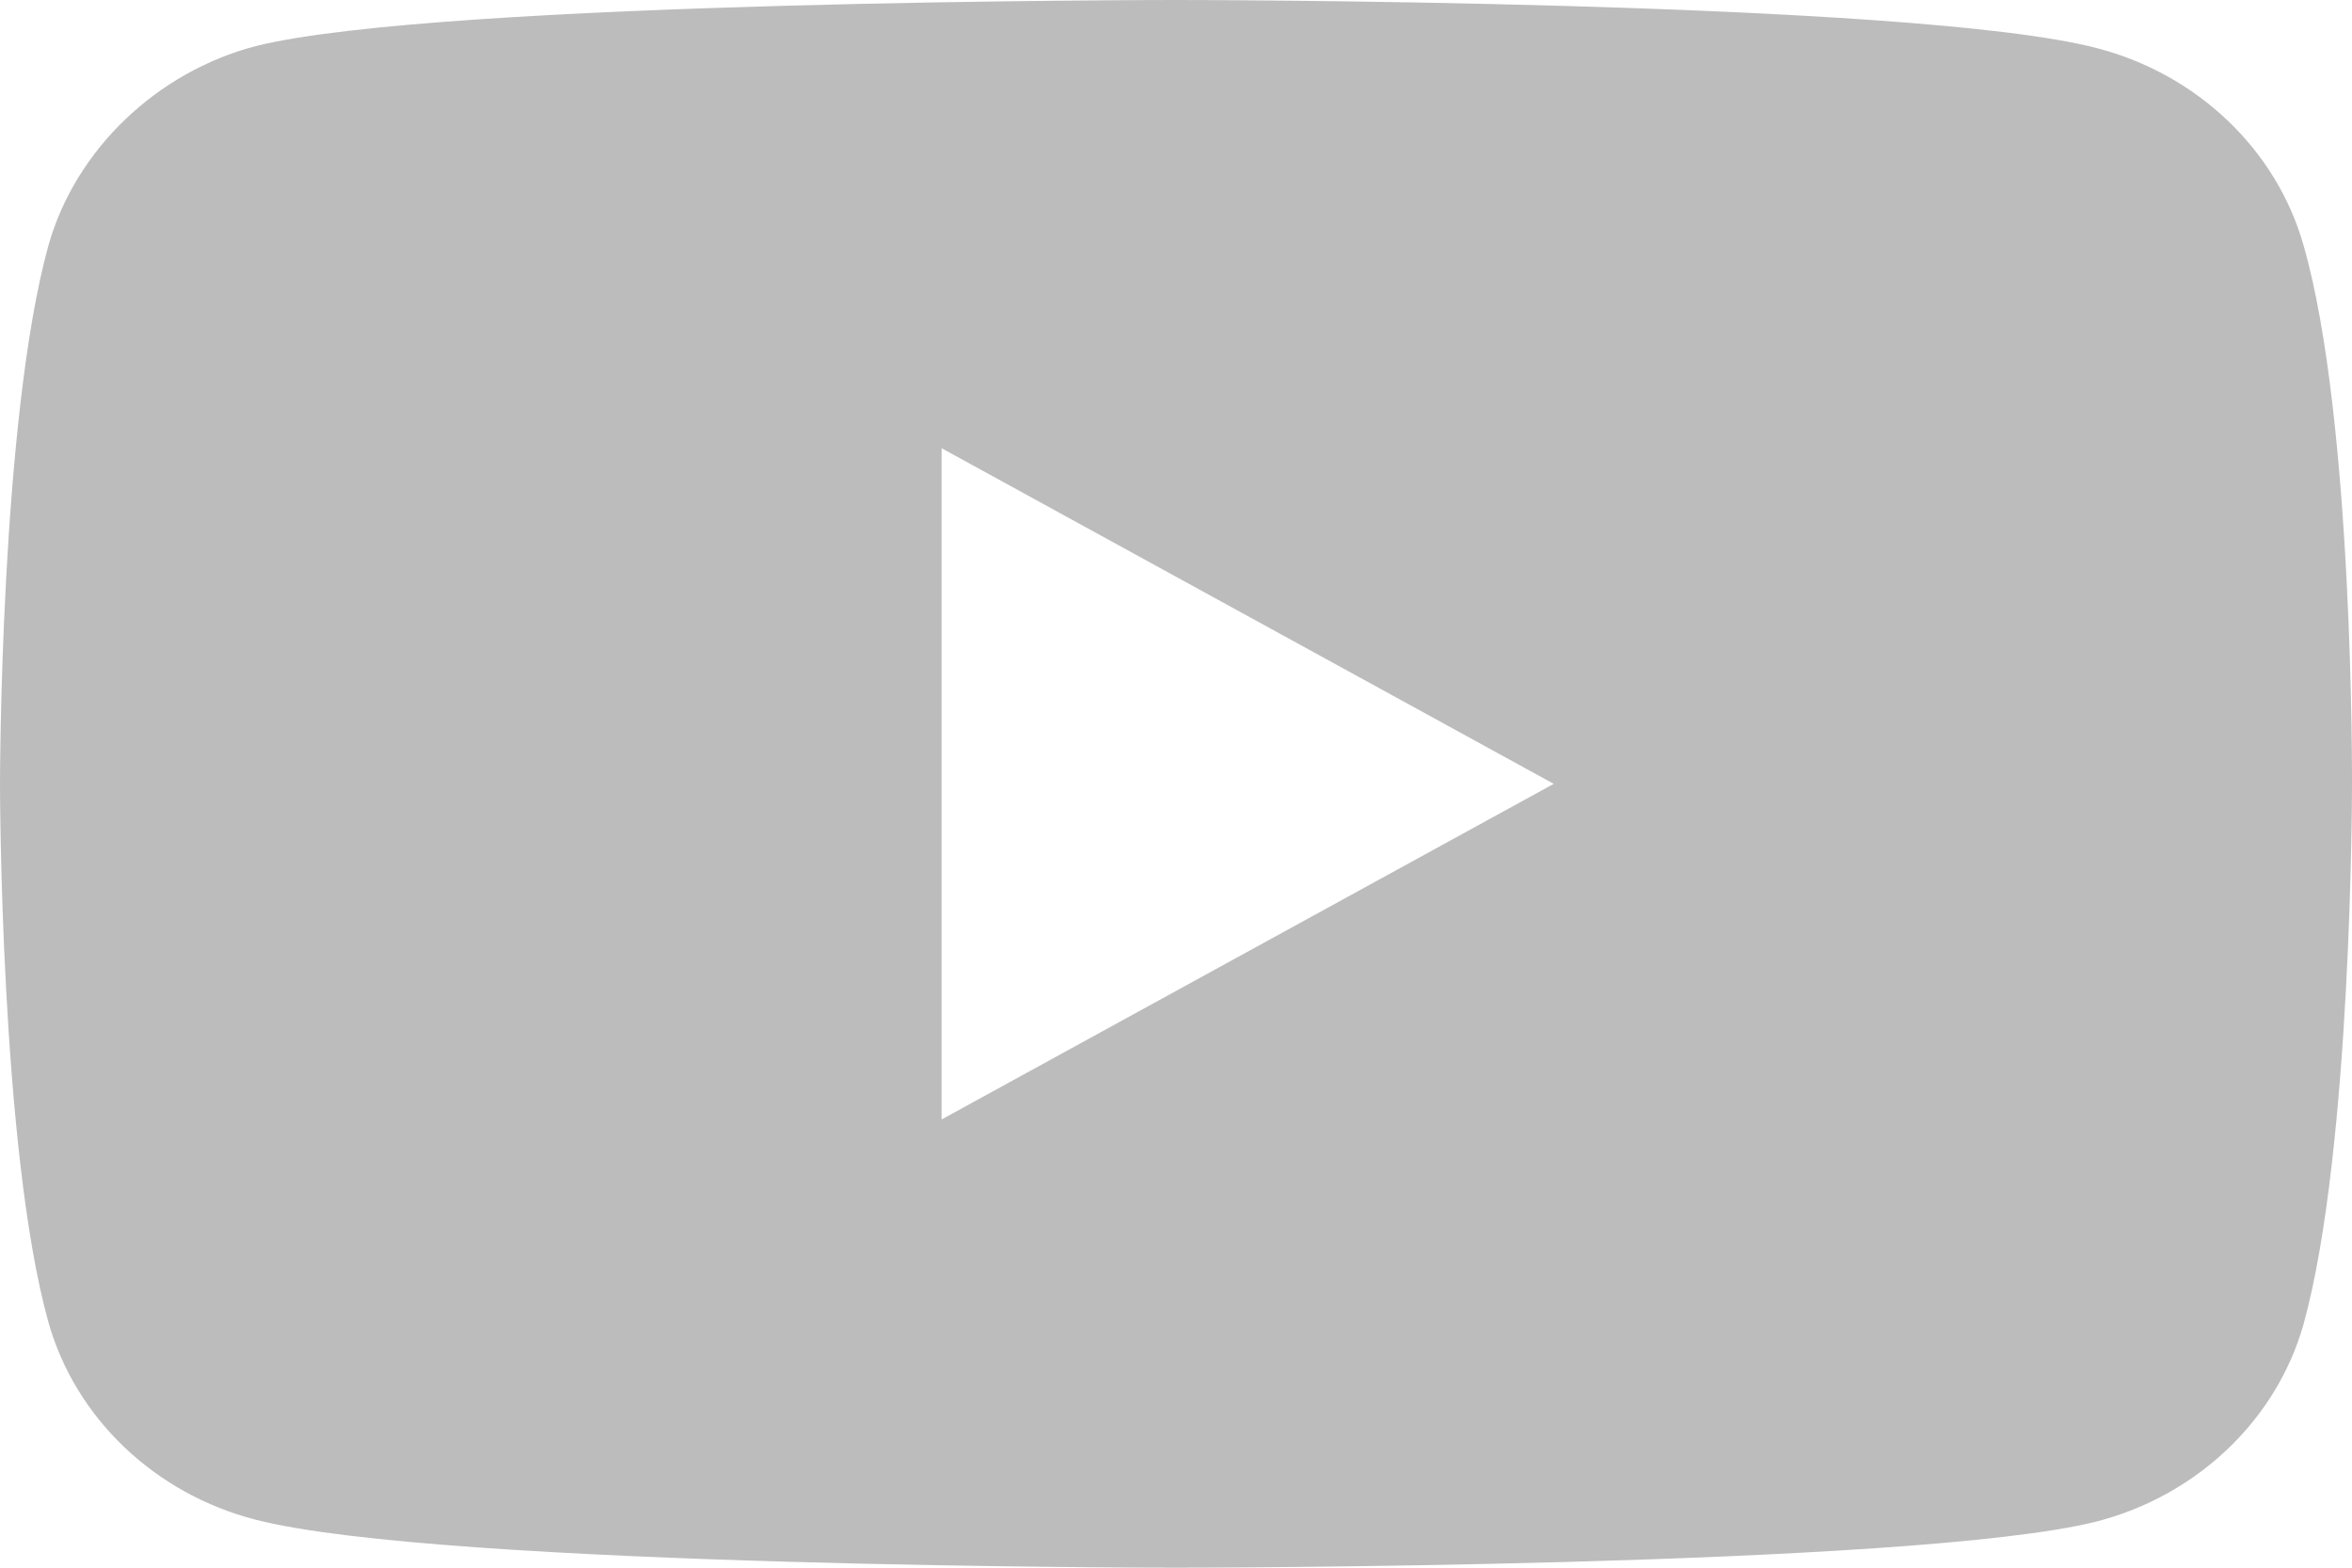 <svg width="15" height="10" viewBox="0 0 15 10" fill="none" xmlns="http://www.w3.org/2000/svg">
<path d="M14.691 1.565C14.518 0.953 14.011 0.471 13.369 0.306C12.195 0 7.5 0 7.5 0C7.5 0 2.805 0 1.631 0.294C1.001 0.459 0.482 0.953 0.309 1.565C0 2.682 0 5 0 5C0 5 0 7.329 0.309 8.435C0.482 9.047 0.988 9.529 1.631 9.694C2.817 10 7.5 10 7.5 10C7.5 10 12.195 10 13.369 9.706C14.011 9.541 14.518 9.059 14.691 8.447C15 7.329 15 5.012 15 5.012C15 5.012 15.012 2.682 14.691 1.565ZM6.005 7.141V2.859L9.909 5L6.005 7.141Z" fill="#BCBCBC"/>
</svg>
